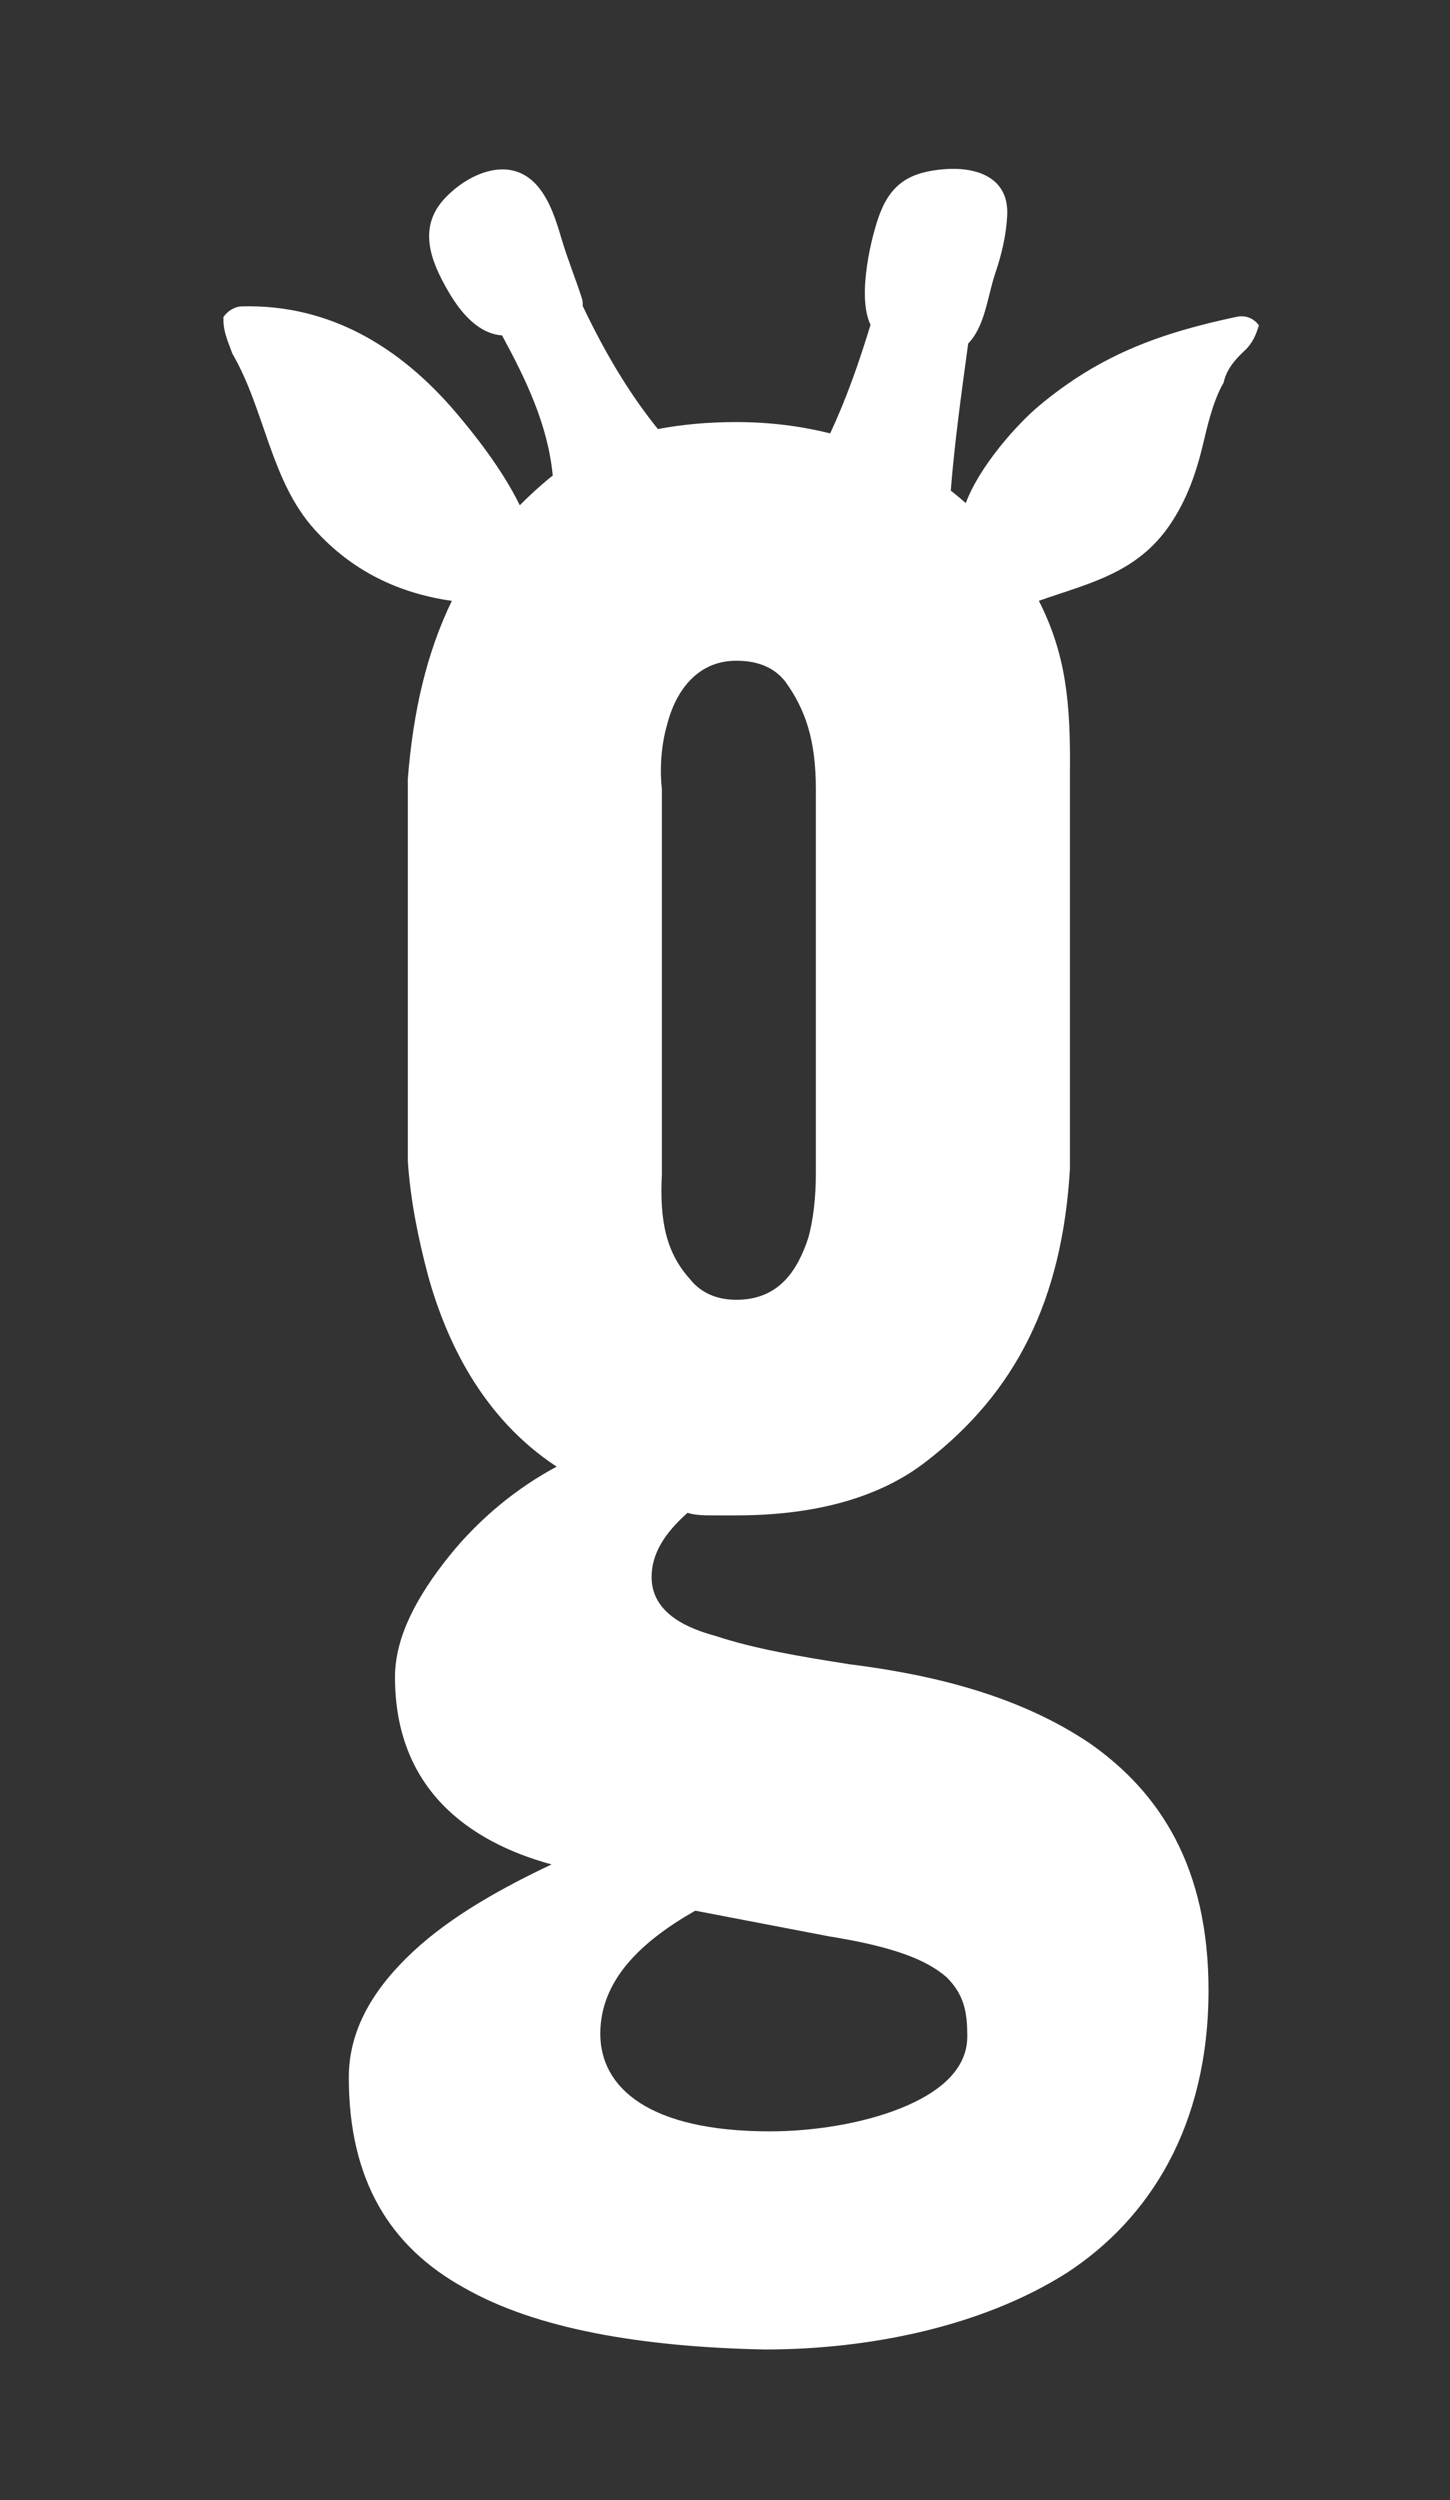 <?xml version="1.0" encoding="utf-8"?>
<!-- Generator: Adobe Illustrator 16.0.0, SVG Export Plug-In . SVG Version: 6.00 Build 0)  -->
<!DOCTYPE svg PUBLIC "-//W3C//DTD SVG 1.1//EN" "http://www.w3.org/Graphics/SVG/1.1/DTD/svg11.dtd">
<svg version="1.1" id="Layer_1" xmlns="http://www.w3.org/2000/svg" xmlns:xlink="http://www.w3.org/1999/xlink" x="0px" y="0px"
	 width="100px" height="172.414px" viewBox="0 0 100 172.414" enable-background="new 0 0 100 172.414" xml:space="preserve">
<rect x="0" y="0" width="100" height="172.414" fill="#333333" stroke="none"/>
<path fill="#FFFFFF" d="M85.28,21.85c-5.279,1.119-9.424,2.614-13.65,6.159c-1.453,1.219-4.07,4.111-5.023,6.685
	c-0.328-0.289-0.671-0.576-1.037-0.858c0.27-3.396,0.742-6.767,1.201-10.142c0.189-0.201,0.371-0.436,0.538-0.724
	c0.712-1.226,0.884-2.812,1.337-4.146c0.434-1.279,0.745-2.6,0.816-3.952c0.138-2.658-2.131-3.381-4.355-3.202
	c-2.273,0.184-3.599,0.936-4.414,3.03c-0.543,1.391-1.631,5.683-0.656,7.699c-0.779,2.551-1.65,5.065-2.785,7.487
	c-1.955-0.488-4.111-0.78-6.47-0.78c-1.944,0-3.747,0.164-5.409,0.483c-2.109-2.616-3.759-5.49-5.192-8.5
	c0.014-0.169,0.006-0.344-0.053-0.526c-0.439-1.359-0.979-2.677-1.386-4.047c-0.374-1.254-0.781-2.606-1.626-3.632
	c-1.837-2.23-4.749-0.992-6.422,0.775c-1.907,2.013-1,4.329,0.221,6.429c0.951,1.637,2.158,2.924,3.71,3.042
	c1.657,3.055,3.168,6.189,3.495,9.667c-0.083,0.07-0.177,0.13-0.259,0.202c-0.718,0.595-1.386,1.21-2.015,1.845
	c-1.237-2.543-3.233-5.021-4.41-6.403c-3.836-4.504-8.696-7.473-14.755-7.313c-0.513,0.014-0.998,0.325-1.281,0.751
	c0.001,0.03,0.015,0.051,0.013,0.082c-0.037,0.867,0.329,1.631,0.614,2.429c2.25,3.862,2.617,8.751,5.677,12.136
	c2.623,2.9,5.858,4.398,9.458,4.909c-1.708,3.516-2.666,7.551-3.035,12.269v26.373c0.176,2.654,0.707,5.31,1.415,7.963
	c1.239,4.426,3.716,9.734,8.85,13.1c-2.655,1.412-5.31,3.537-7.434,6.193c-2.125,2.654-3.717,5.486-3.717,8.318
	c0,7.609,4.955,11.324,10.797,12.92c-3.363,1.592-6.902,3.539-9.557,6.018c-2.656,2.479-4.425,5.309-4.425,8.67
	c0,7.082,2.831,11.682,7.964,14.514c4.955,2.832,12.211,4.072,20.708,4.248c7.257,0,15.044-1.592,20.884-5.309
	c5.663-3.717,9.734-10.09,9.734-19.469c0-8.496-3.362-13.627-8.142-16.992c-4.956-3.361-10.974-4.775-16.637-5.486
	c-3.362-0.529-6.547-1.063-9.203-1.945c-2.655-0.709-4.426-1.949-4.426-4.072c0-1.594,0.885-3.01,2.479-4.424
	c0.531,0.176,1.238,0.176,1.769,0.176h1.594c5.486,0,9.911-1.238,13.095-3.715c6.196-4.779,9.382-11.152,9.913-20.177V53.178
	c0.042-4.685-0.261-8.038-2.142-11.746c3.443-1.212,6.785-1.895,9.062-5.281c1.171-1.743,1.796-3.567,2.281-5.599
	c0.208-0.87,0.644-2.897,1.401-4.167c0.168-0.848,0.754-1.569,1.427-2.187c0.558-0.511,0.812-1.122,1.002-1.763
	C86.499,21.993,85.963,21.706,85.28,21.85z M47.948,131.761l9.203,1.766c4.424,0.711,6.725,1.594,8.143,2.832
	c1.238,1.238,1.416,2.479,1.416,4.072c0,2.301-1.947,3.891-4.602,4.957c-2.656,1.063-6.018,1.59-9.027,1.59
	c-8.318,0-11.681-3.008-11.681-6.727C41.4,136.536,44.231,133.882,47.948,131.761z M56.266,80.965c0,1.589-0.176,3.185-0.53,4.423
	c-0.709,2.125-1.946,4.246-4.956,4.246c-1.416,0-2.479-0.527-3.187-1.416c-1.592-1.765-2.123-3.892-1.946-7.252V54.417
	c-0.177-1.593,0-3.188,0.354-4.427c0.53-2.121,1.947-4.426,4.779-4.426c1.593,0,2.655,0.532,3.363,1.417
	c1.415,1.949,2.123,4.07,2.123,7.436V80.965z"/>
</svg>
